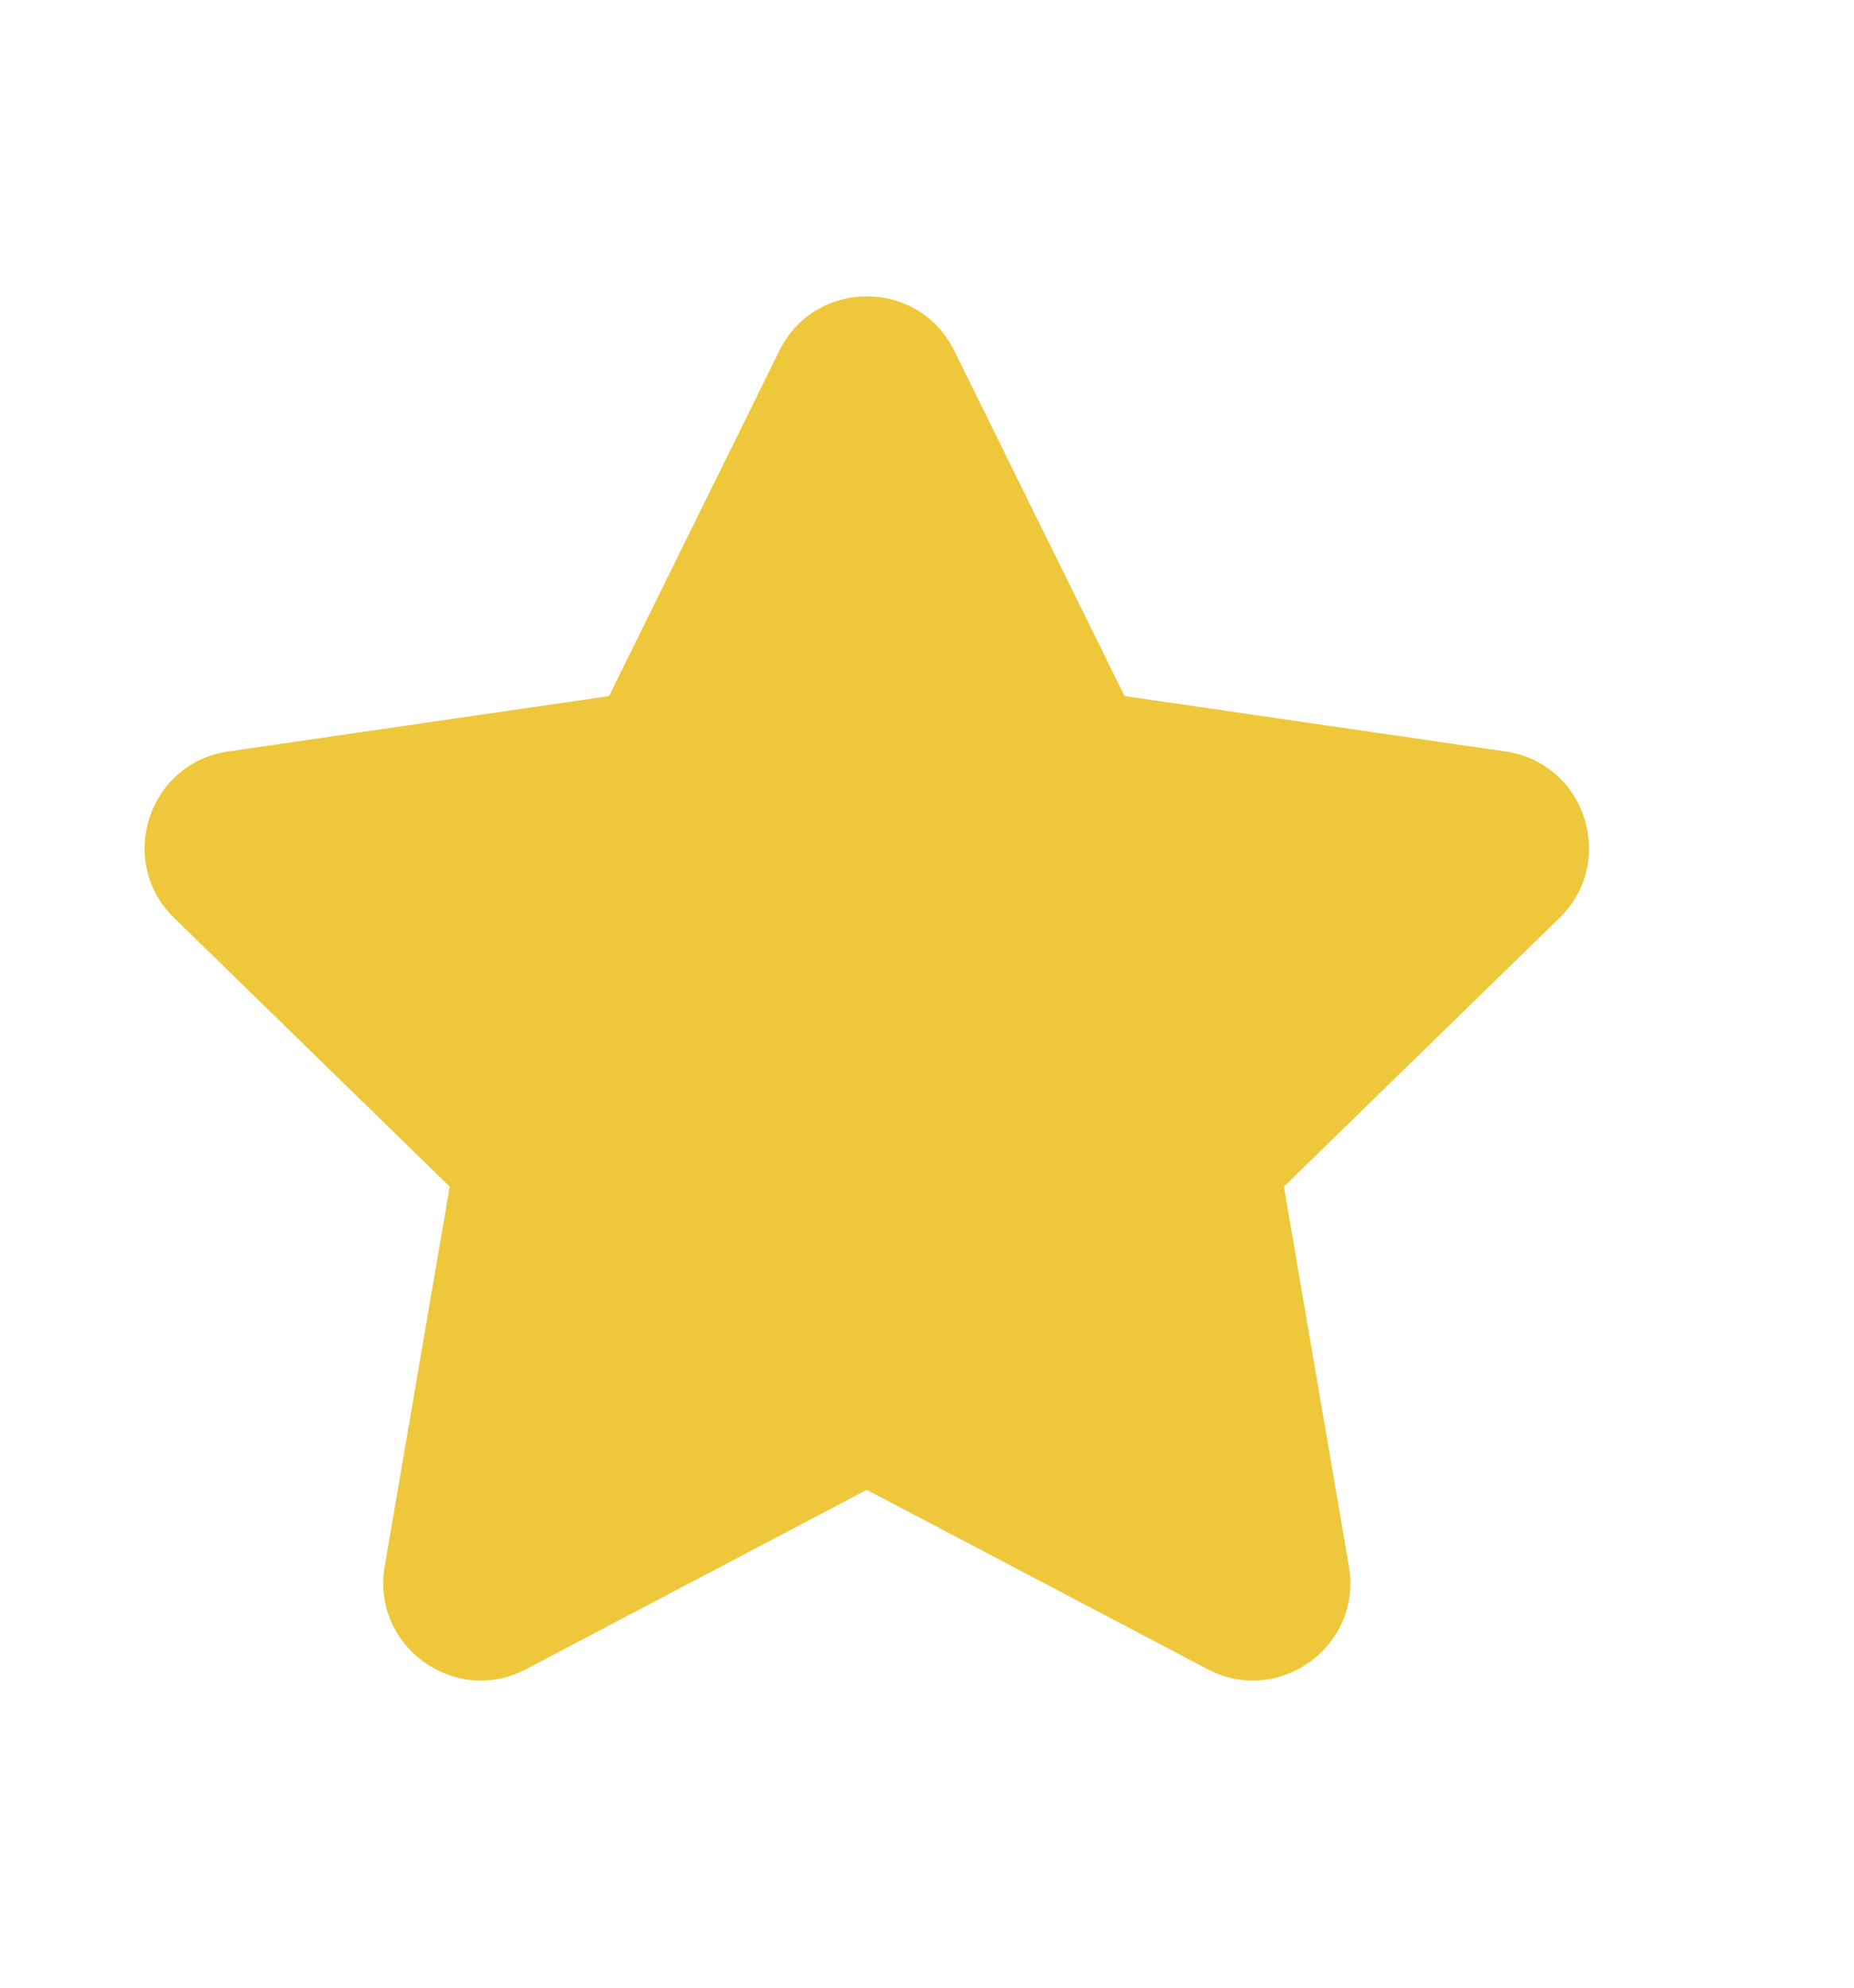 <svg width="14" height="15" viewBox="0 0 14 15" fill="none" xmlns="http://www.w3.org/2000/svg">
<path d="M5.885 2.647C6.155 2.1 6.936 2.099 7.206 2.647L8.492 5.253L11.368 5.671C11.972 5.758 12.213 6.501 11.776 6.927L9.695 8.955L10.186 11.82C10.289 12.421 9.658 12.88 9.118 12.596L6.545 11.243L3.973 12.596C3.433 12.88 2.802 12.421 2.905 11.82L3.396 8.955L1.315 6.927C0.878 6.501 1.119 5.758 1.723 5.671L4.599 5.253L5.885 2.647Z" fill="#EFC73A"/>
</svg>
